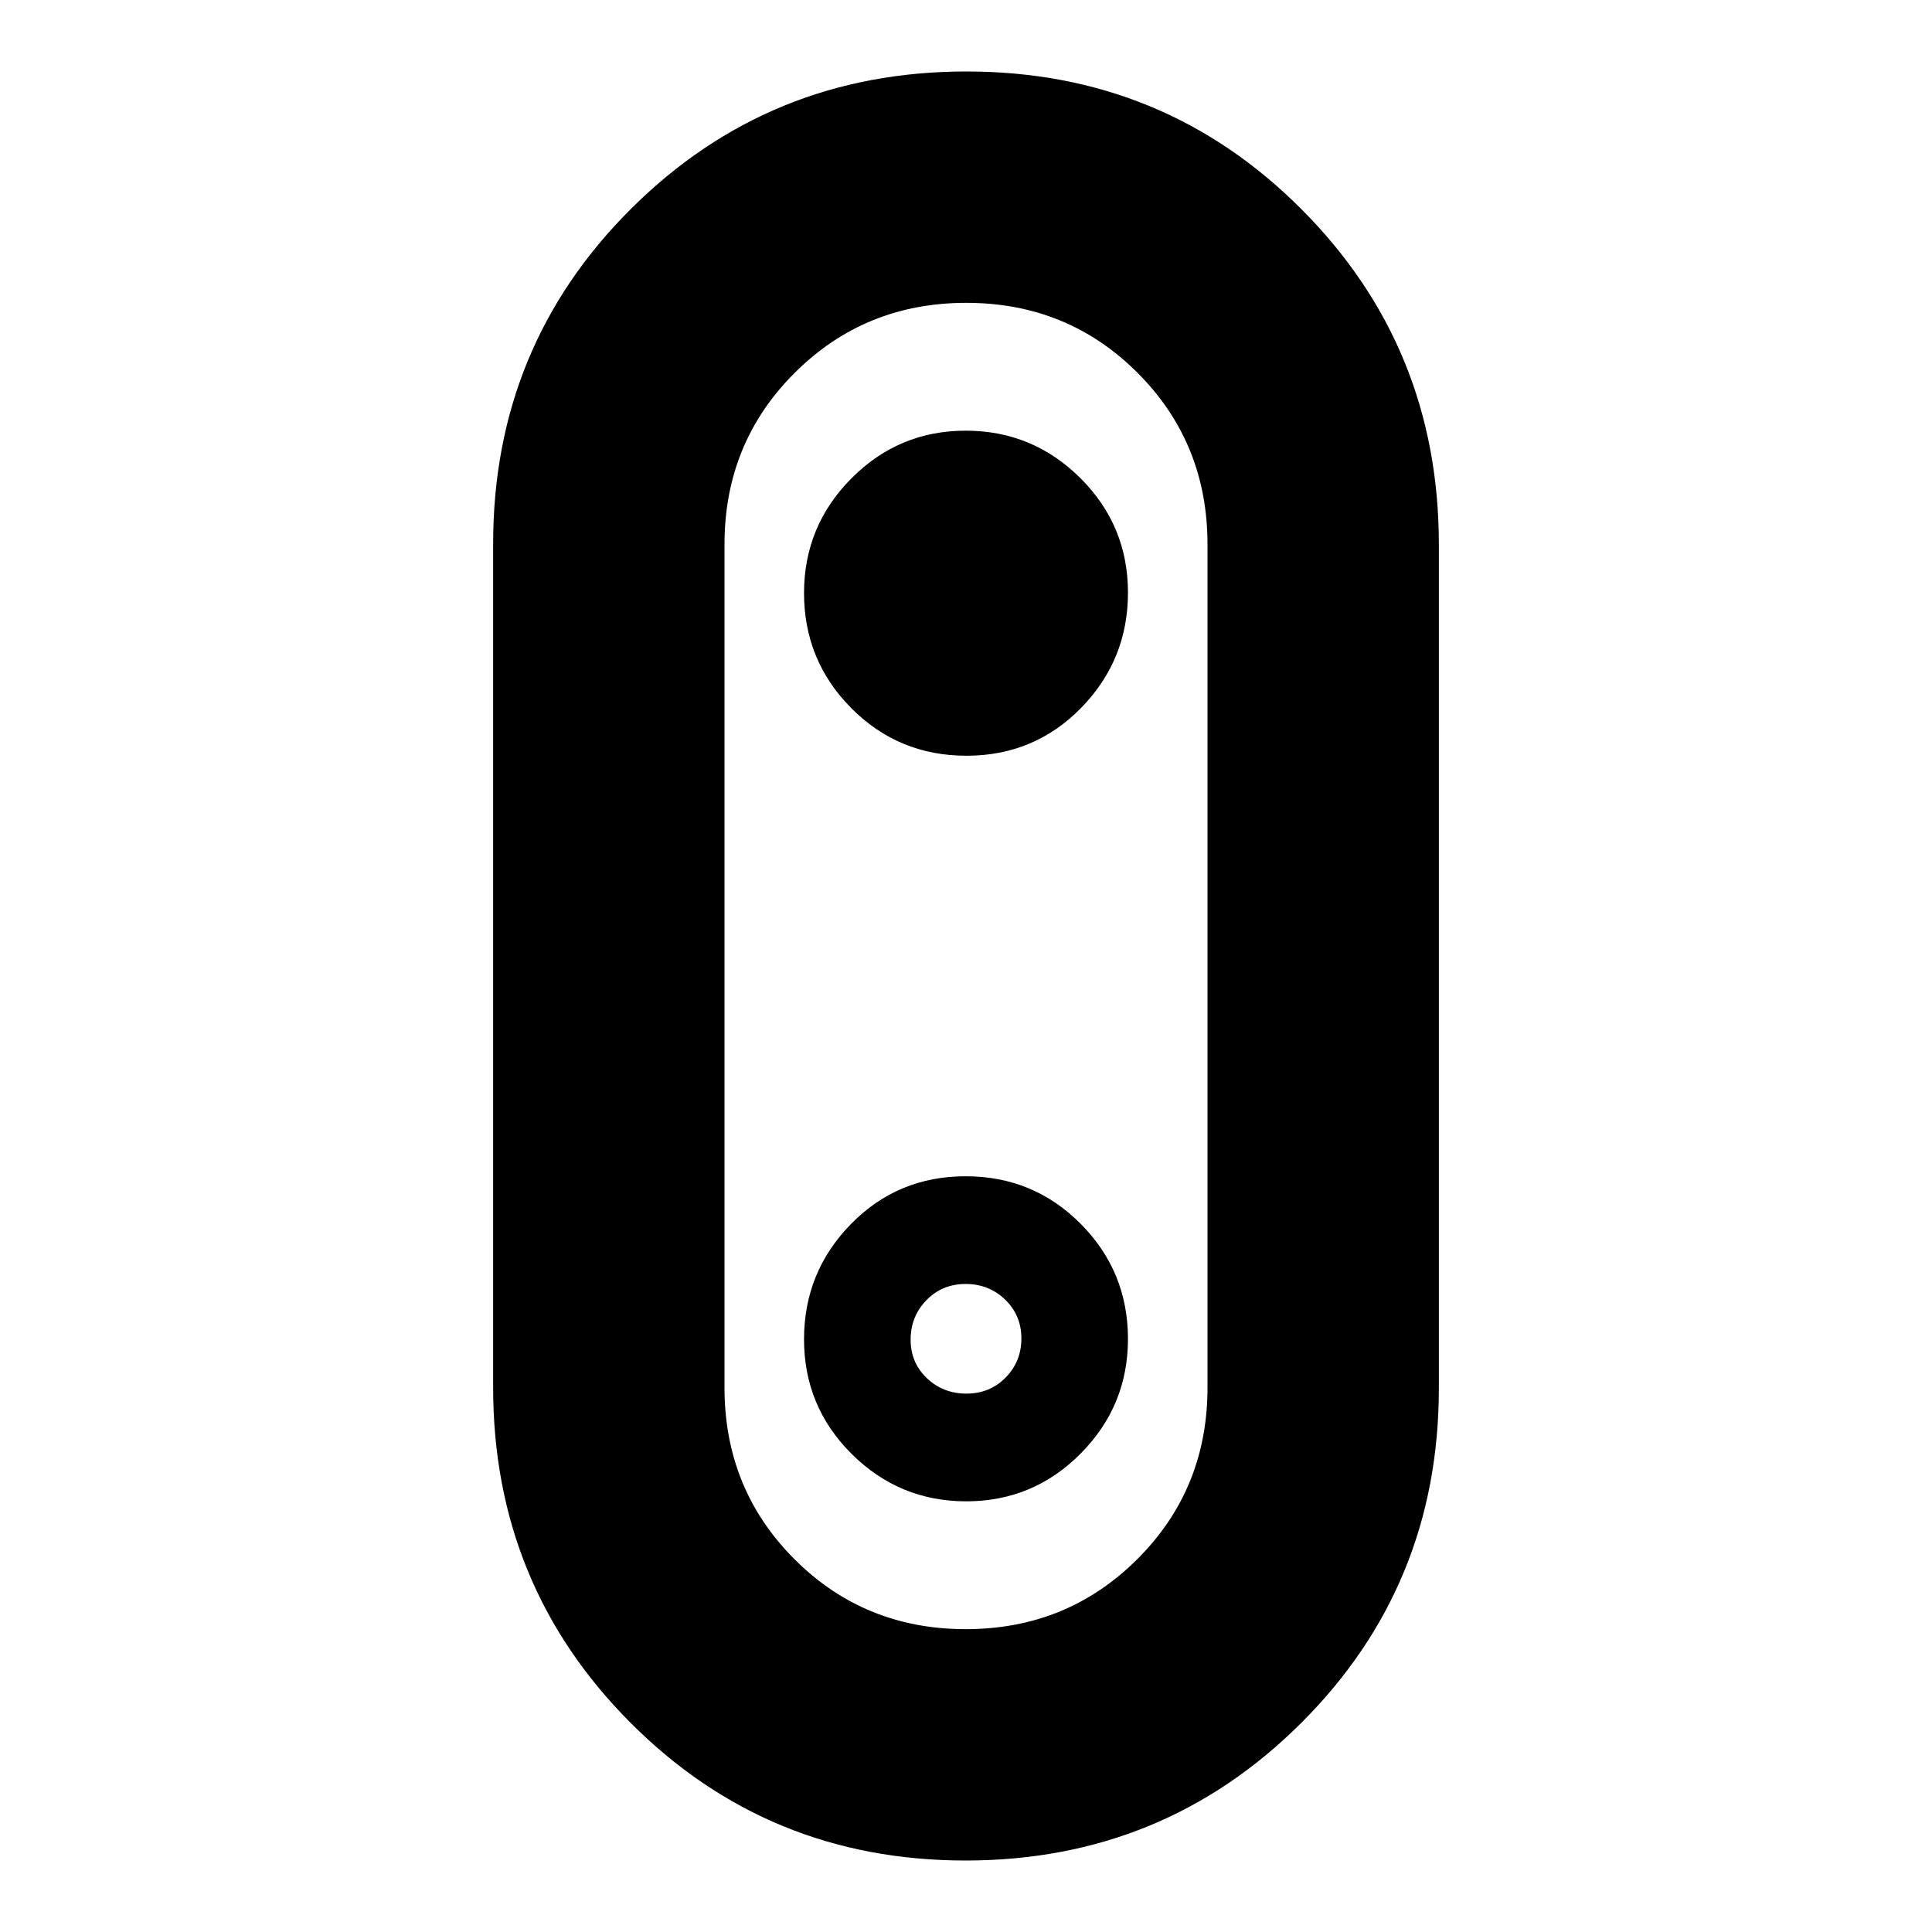 <svg xmlns="http://www.w3.org/2000/svg" height="20" viewBox="0 -960 960 960" width="20"><path d="M479.77-35.52q-98.21 0-166.47-68.45t-68.26-166.6V-689.8q0-98.16 68.49-166.42 68.49-68.26 166.7-68.26t166.47 68.45q68.26 68.45 68.26 166.6v419.23q0 98.16-68.49 166.42-68.49 68.26-166.7 68.26Zm.1-114.96q50.37 0 85.25-34.78Q600-220.05 600-270.48v-419.04q0-50.43-34.75-85.22-34.75-34.78-85.12-34.78-50.37 0-85.25 34.78Q360-739.95 360-689.52v419.04q0 50.43 34.75 85.22 34.75 34.78 85.12 34.78Zm.34-434q33.75 0 57.01-23.8 23.26-23.8 23.26-57.21 0-33.42-23.68-56.97Q513.12-746 479.86-746q-33.25 0-56.8 23.7-23.54 23.7-23.54 56.99 0 33.52 23.47 57.17 23.48 23.66 57.22 23.66ZM480-480Zm.14 266q33.25 0 56.8-23.7 23.54-23.7 23.54-56.99 0-33.52-23.47-57.17-23.48-23.66-57.22-23.66-33.75 0-57.01 23.8-23.26 23.8-23.26 57.21 0 33.42 23.68 56.97Q446.88-214 480.14-214Zm.07-53.52q-11.61 0-19.67-7.69-8.06-7.69-8.06-19.06 0-11.6 7.85-19.67 7.85-8.06 19.46-8.06 11.61 0 19.67 7.78 8.06 7.78 8.06 19.28 0 11.51-7.85 19.46-7.85 7.96-19.46 7.96Z"/></svg>